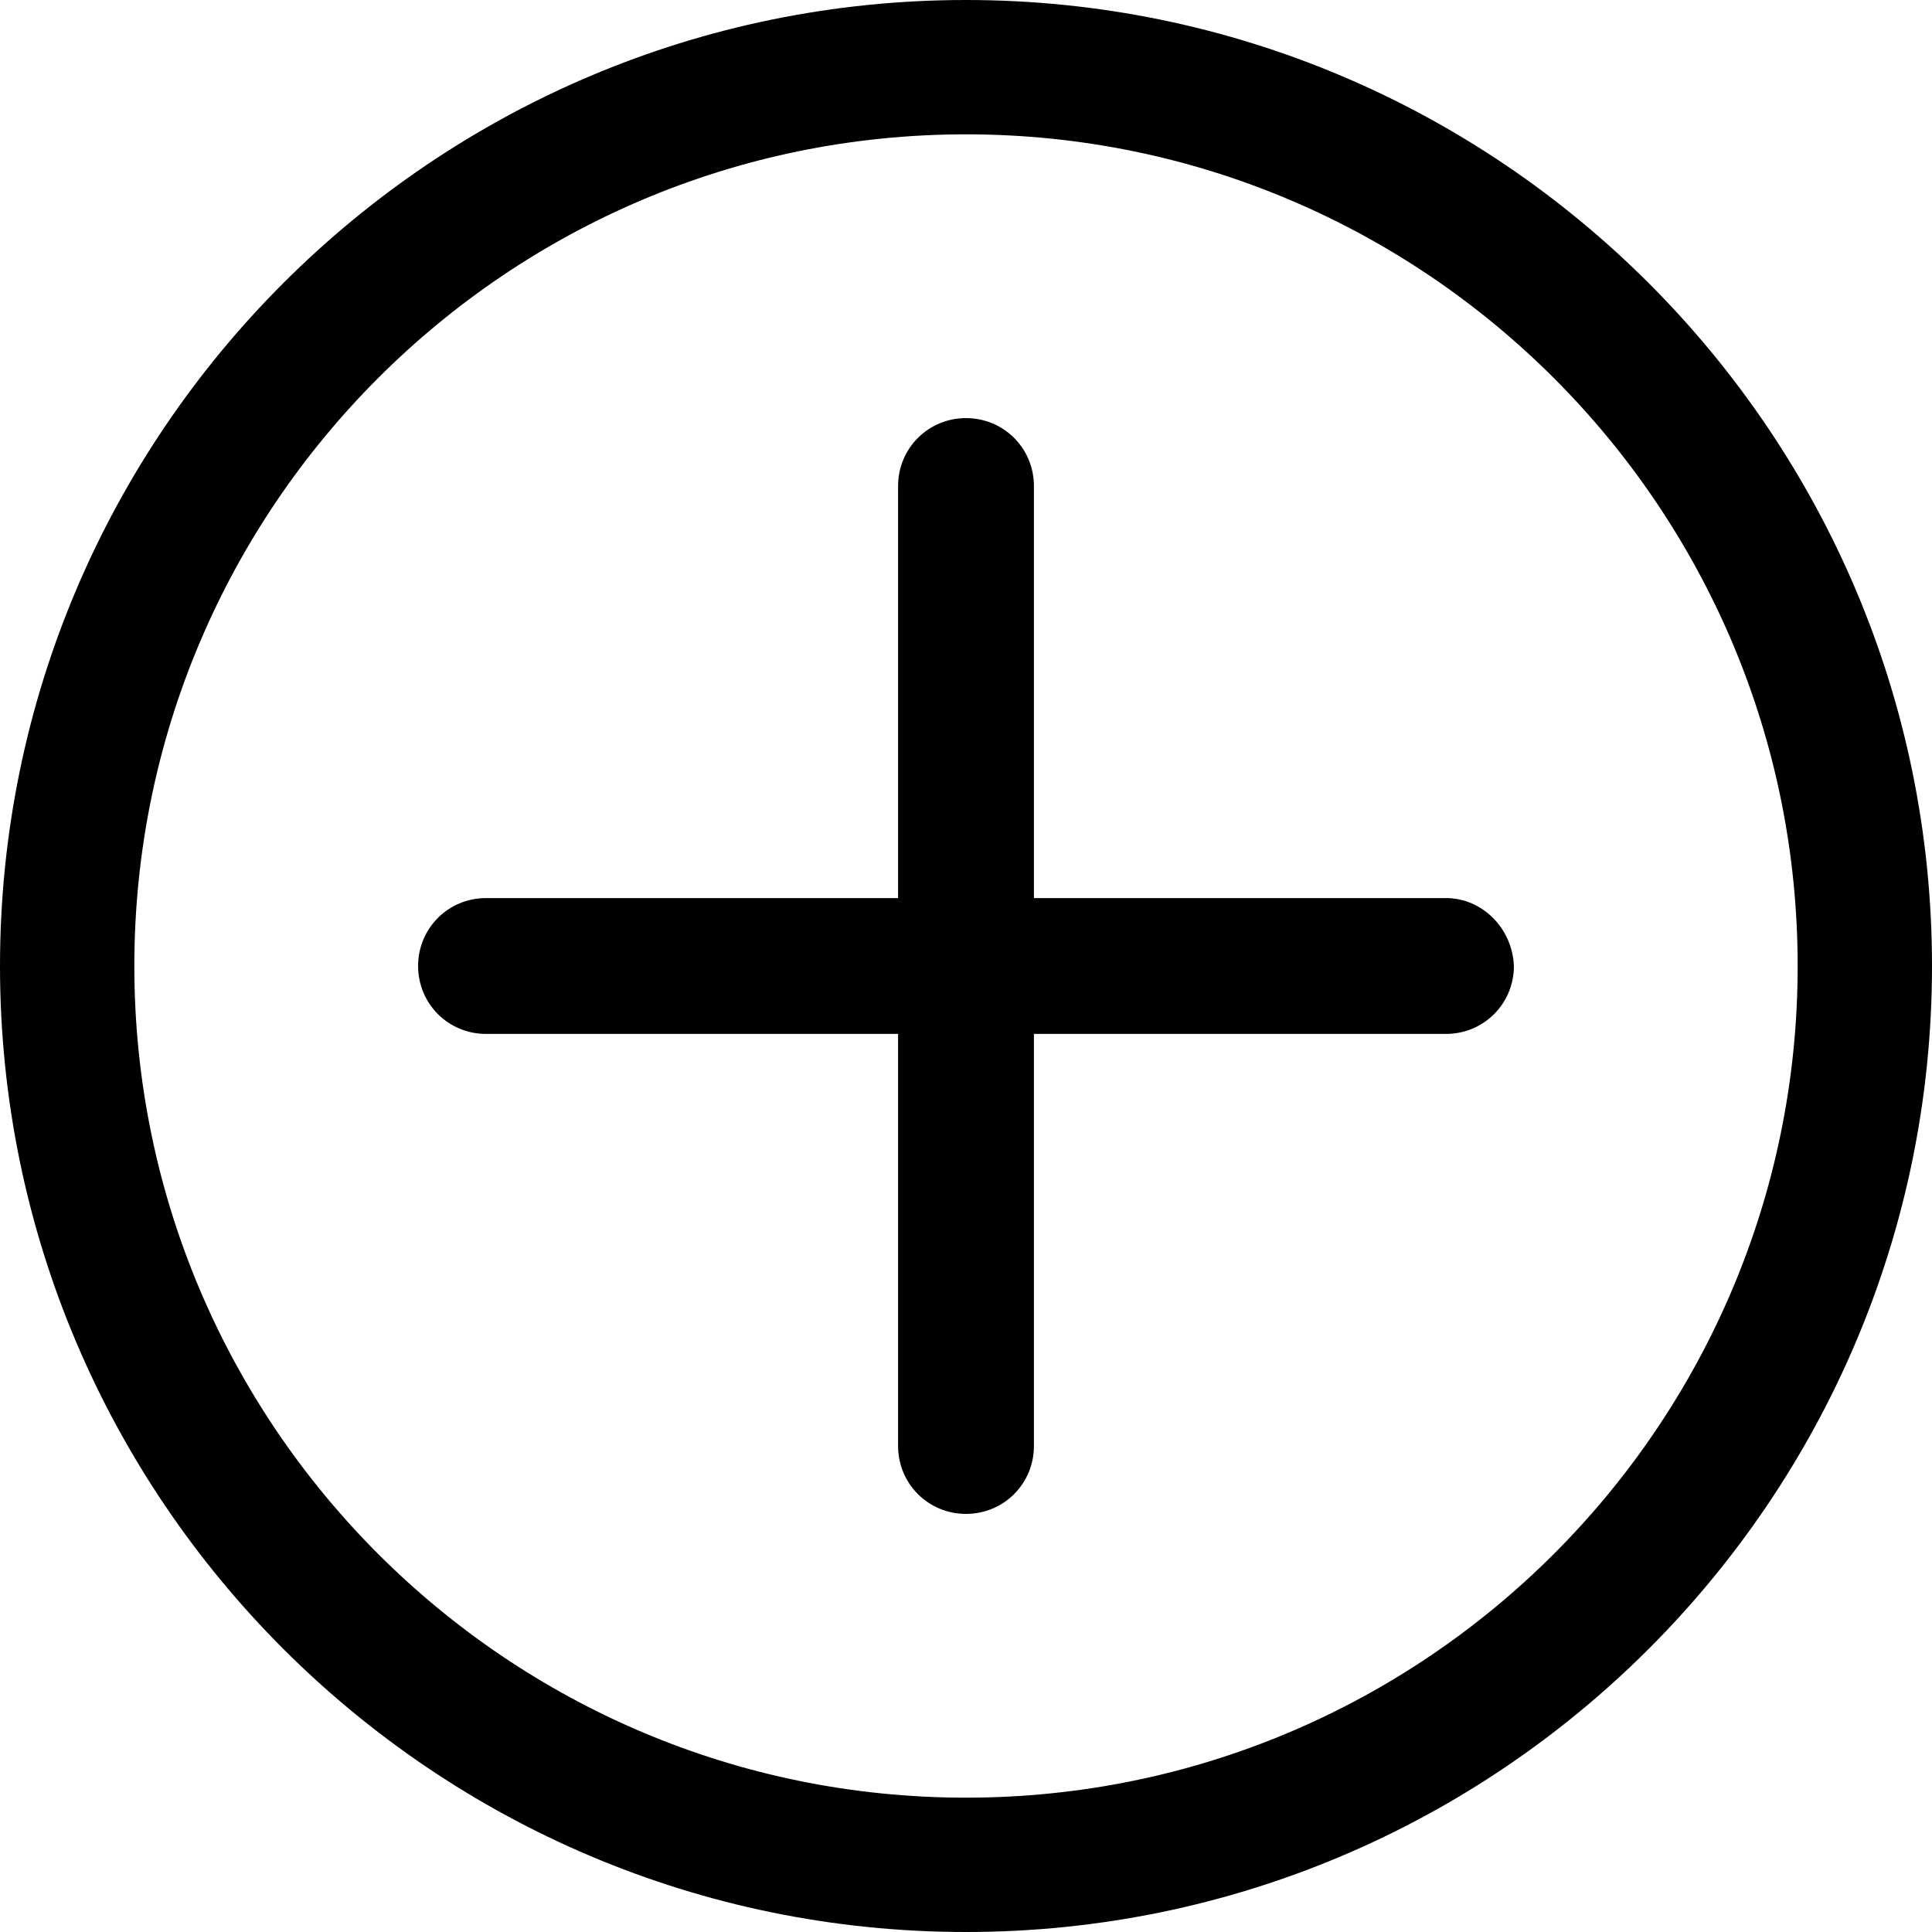 <?xml version="1.0" encoding="utf-8"?>
<!-- Generator: Adobe Illustrator 18.0.0, SVG Export Plug-In . SVG Version: 6.00 Build 0)  -->
<!DOCTYPE svg PUBLIC "-//W3C//DTD SVG 1.1//EN" "http://www.w3.org/Graphics/SVG/1.1/DTD/svg11.dtd">
<svg version="1.1" id="Layer_1" xmlns="http://www.w3.org/2000/svg" xmlns:xlink="http://www.w3.org/1999/xlink" x="0px" y="0px"
	 viewBox="0 0 128 128" enable-background="new 0 0 128 128" xml:space="preserve">
<g>
	<path d="M95.8,59.5H68.5V32.2c0-2.5-2-4.5-4.5-4.5c-2.5,0-4.5,2-4.5,4.5v27.3H32.2c-2.5,0-4.5,2-4.5,4.5c0,2.5,2,4.5,4.5,4.5h27.3
		v27.3c0,2.5,2,4.5,4.5,4.5c2.5,0,4.5-2,4.5-4.5V68.5h27.3c2.5,0,4.5-2,4.5-4.5C100.2,61.5,98.2,59.5,95.8,59.5z"/>
	<path d="M64,0C28.7,0,0,28.7,0,64s28.7,64,64,64s64-28.7,64-64S99.3,0,64,0z M64,119.1C33.6,119.1,8.9,94.4,8.9,64
		C8.9,33.6,33.6,8.9,64,8.9c30.4,0,55.1,24.7,55.1,55.1C119.1,94.4,94.4,119.1,64,119.1z"/>
</g>
</svg>
